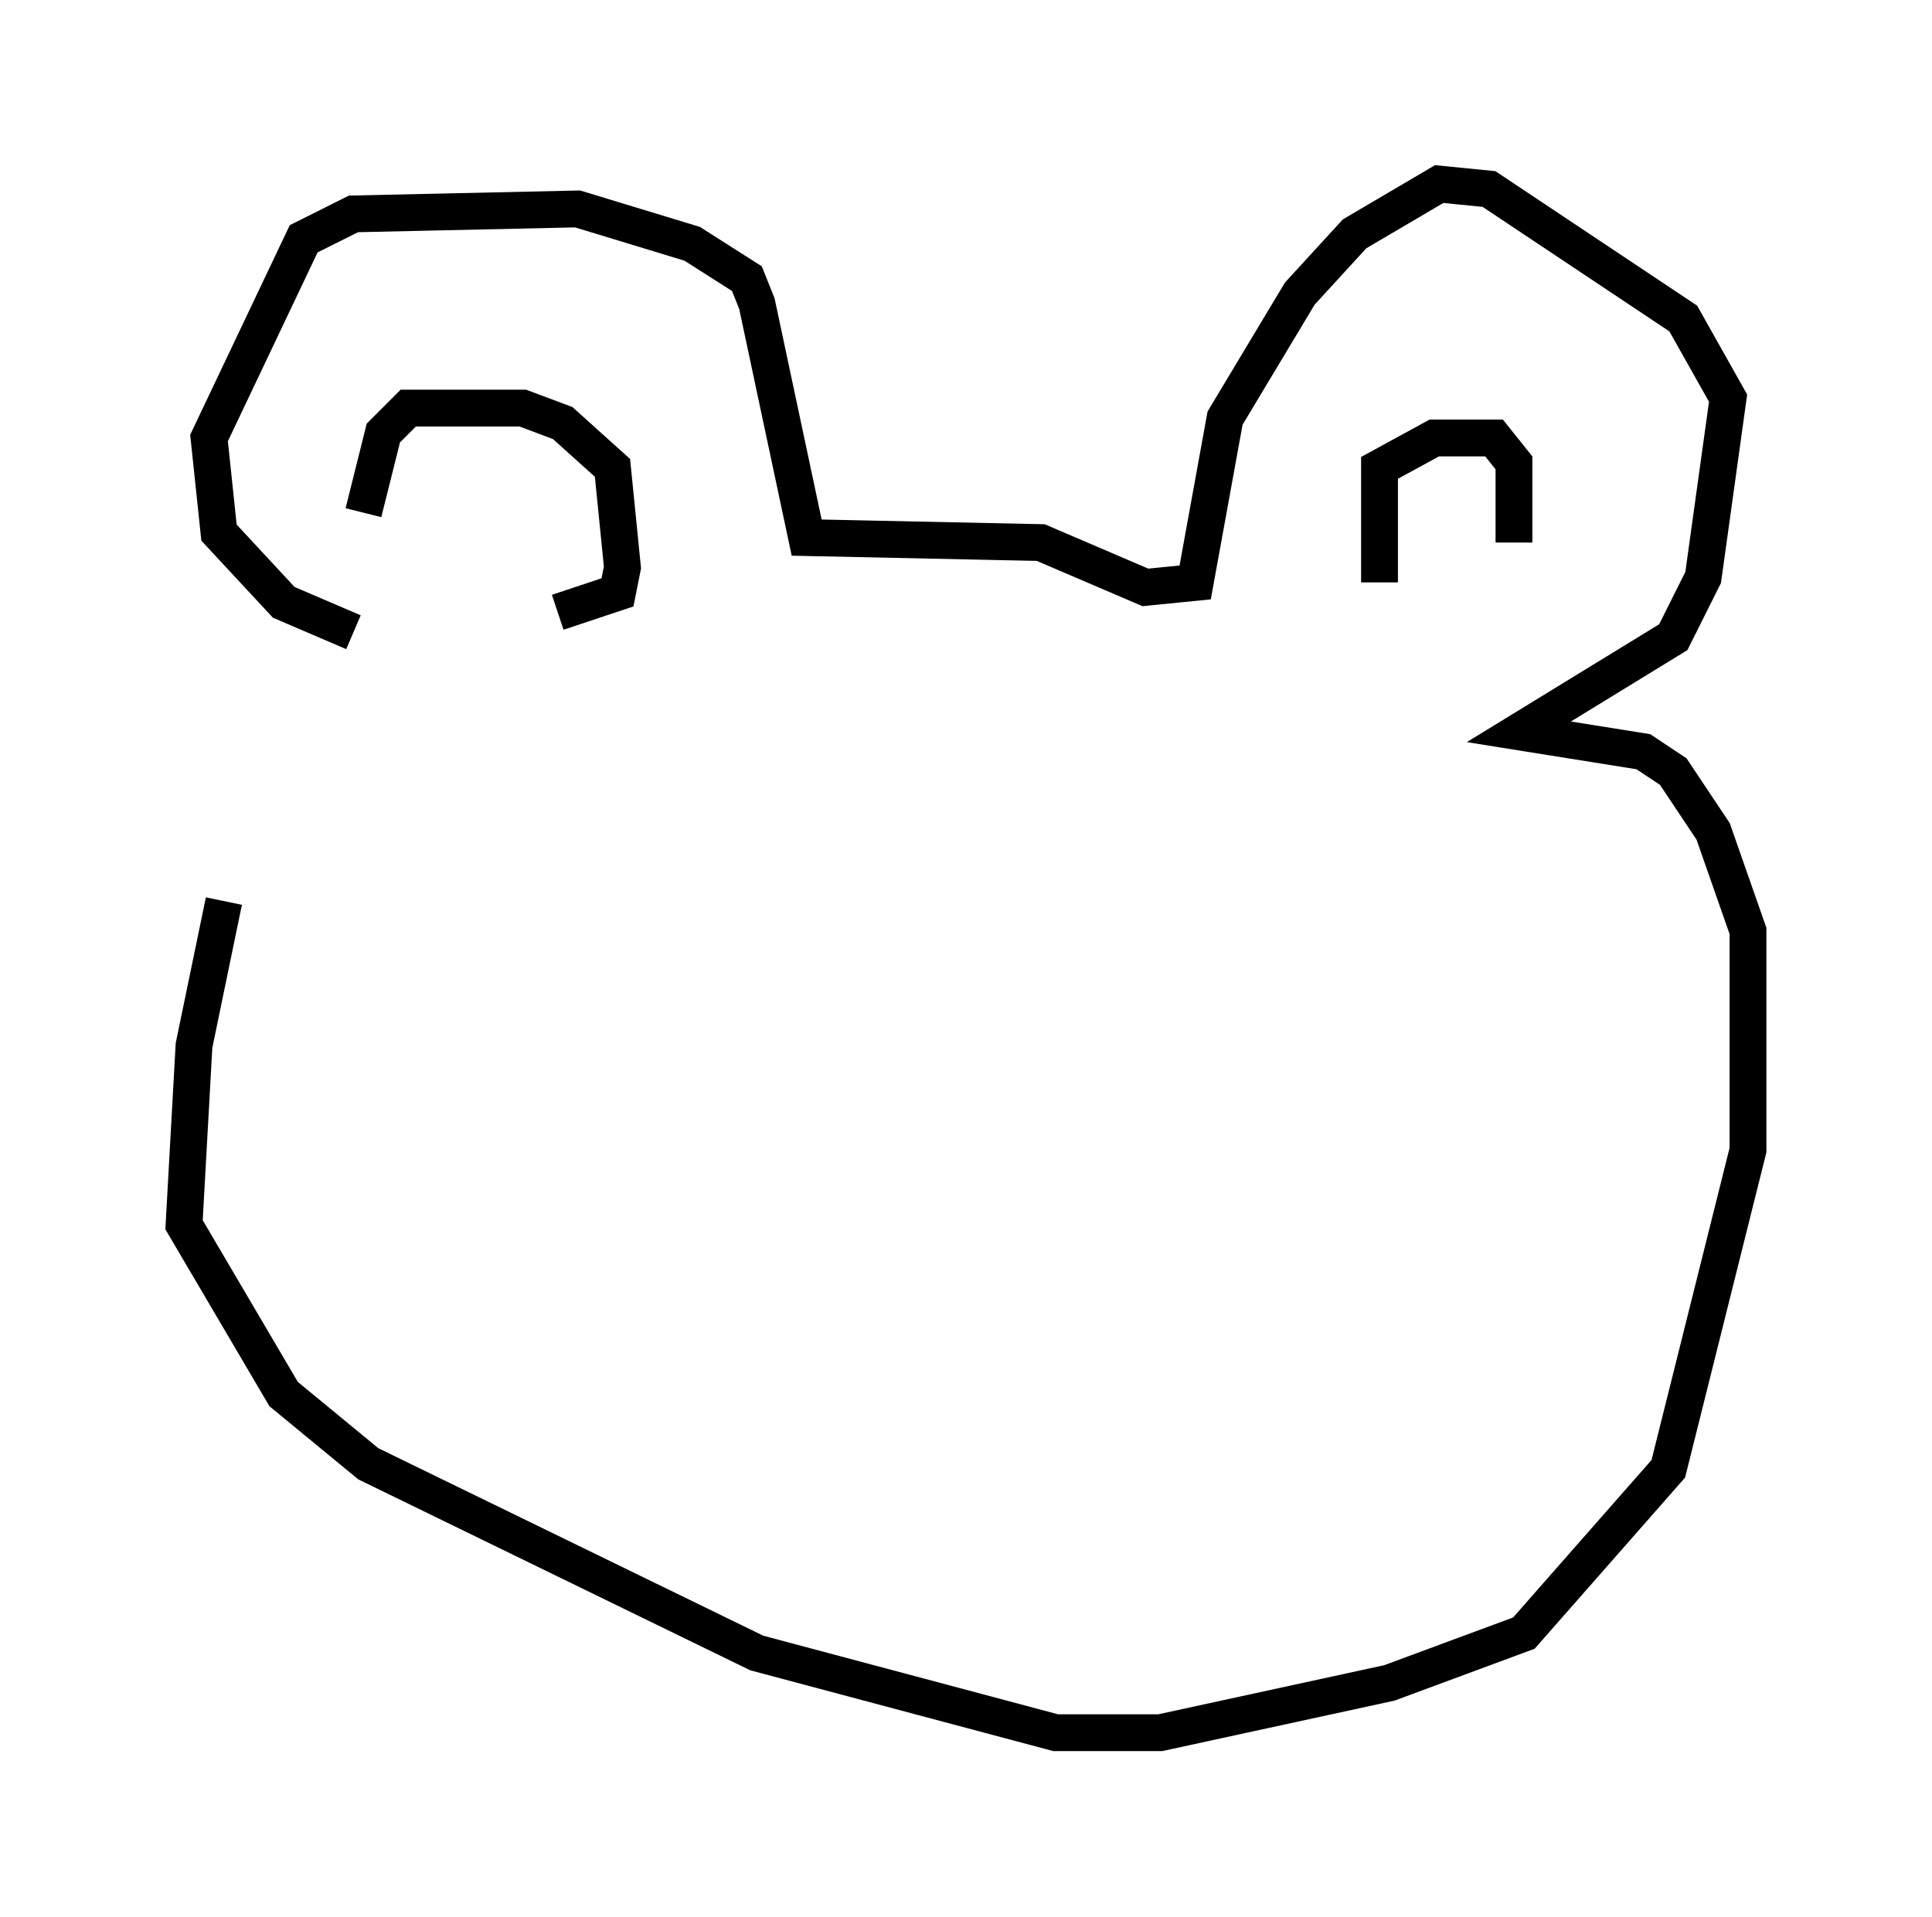 <?xml version="1.0" encoding="utf-8" ?>
<svg baseProfile="full" height="52.083" version="1.1" width="52.489" xmlns="http://www.w3.org/2000/svg" xmlns:ev="http://www.w3.org/2001/xml-events" xmlns:xlink="http://www.w3.org/1999/xlink"><defs /><rect fill="white" height="52.083" width="52.489" x="0" y="0" /><path d="M10.548, 17.043 m-4.465, 7.442 l-0.812, 3.924 -0.271, 4.871 l2.706, 4.601 2.3, 1.894 l10.555, 5.142 8.119, 2.165 l2.842, 0.0 6.225, -1.353 l3.654, -1.353 3.924, -4.465 l2.165, -8.66 0.0, -5.954 l-0.947, -2.706 -1.083, -1.624 l-0.812, -0.541 -3.383, -0.541 l4.195, -2.571 0.812, -1.624 l0.677, -4.871 -1.218, -2.165 l-5.277, -3.518 -1.353, -0.135 l-2.3, 1.353 -1.488, 1.624 l-2.03, 3.383 -0.812, 4.465 l-1.353, 0.135 -2.842, -1.218 l-6.36, -0.135 -1.353, -6.36 l-0.271, -0.677 -1.488, -0.947 l-3.112, -0.947 -6.089, 0.135 l-1.353, 0.677 -2.571, 5.413 l0.271, 2.571 1.759, 1.894 l1.894, 0.812 m0.271, -3.248 l0.541, -2.165 0.677, -0.677 l3.112, 0.0 1.083, 0.406 l1.353, 1.218 0.271, 2.706 l-0.135, 0.677 -1.624, 0.541 m22.327, -0.812 l0.0, -3.112 1.488, -0.812 l1.624, 0.0 0.541, 0.677 l0.0, 2.165 " fill="none" stroke="black" stroke-width="1" /></svg>